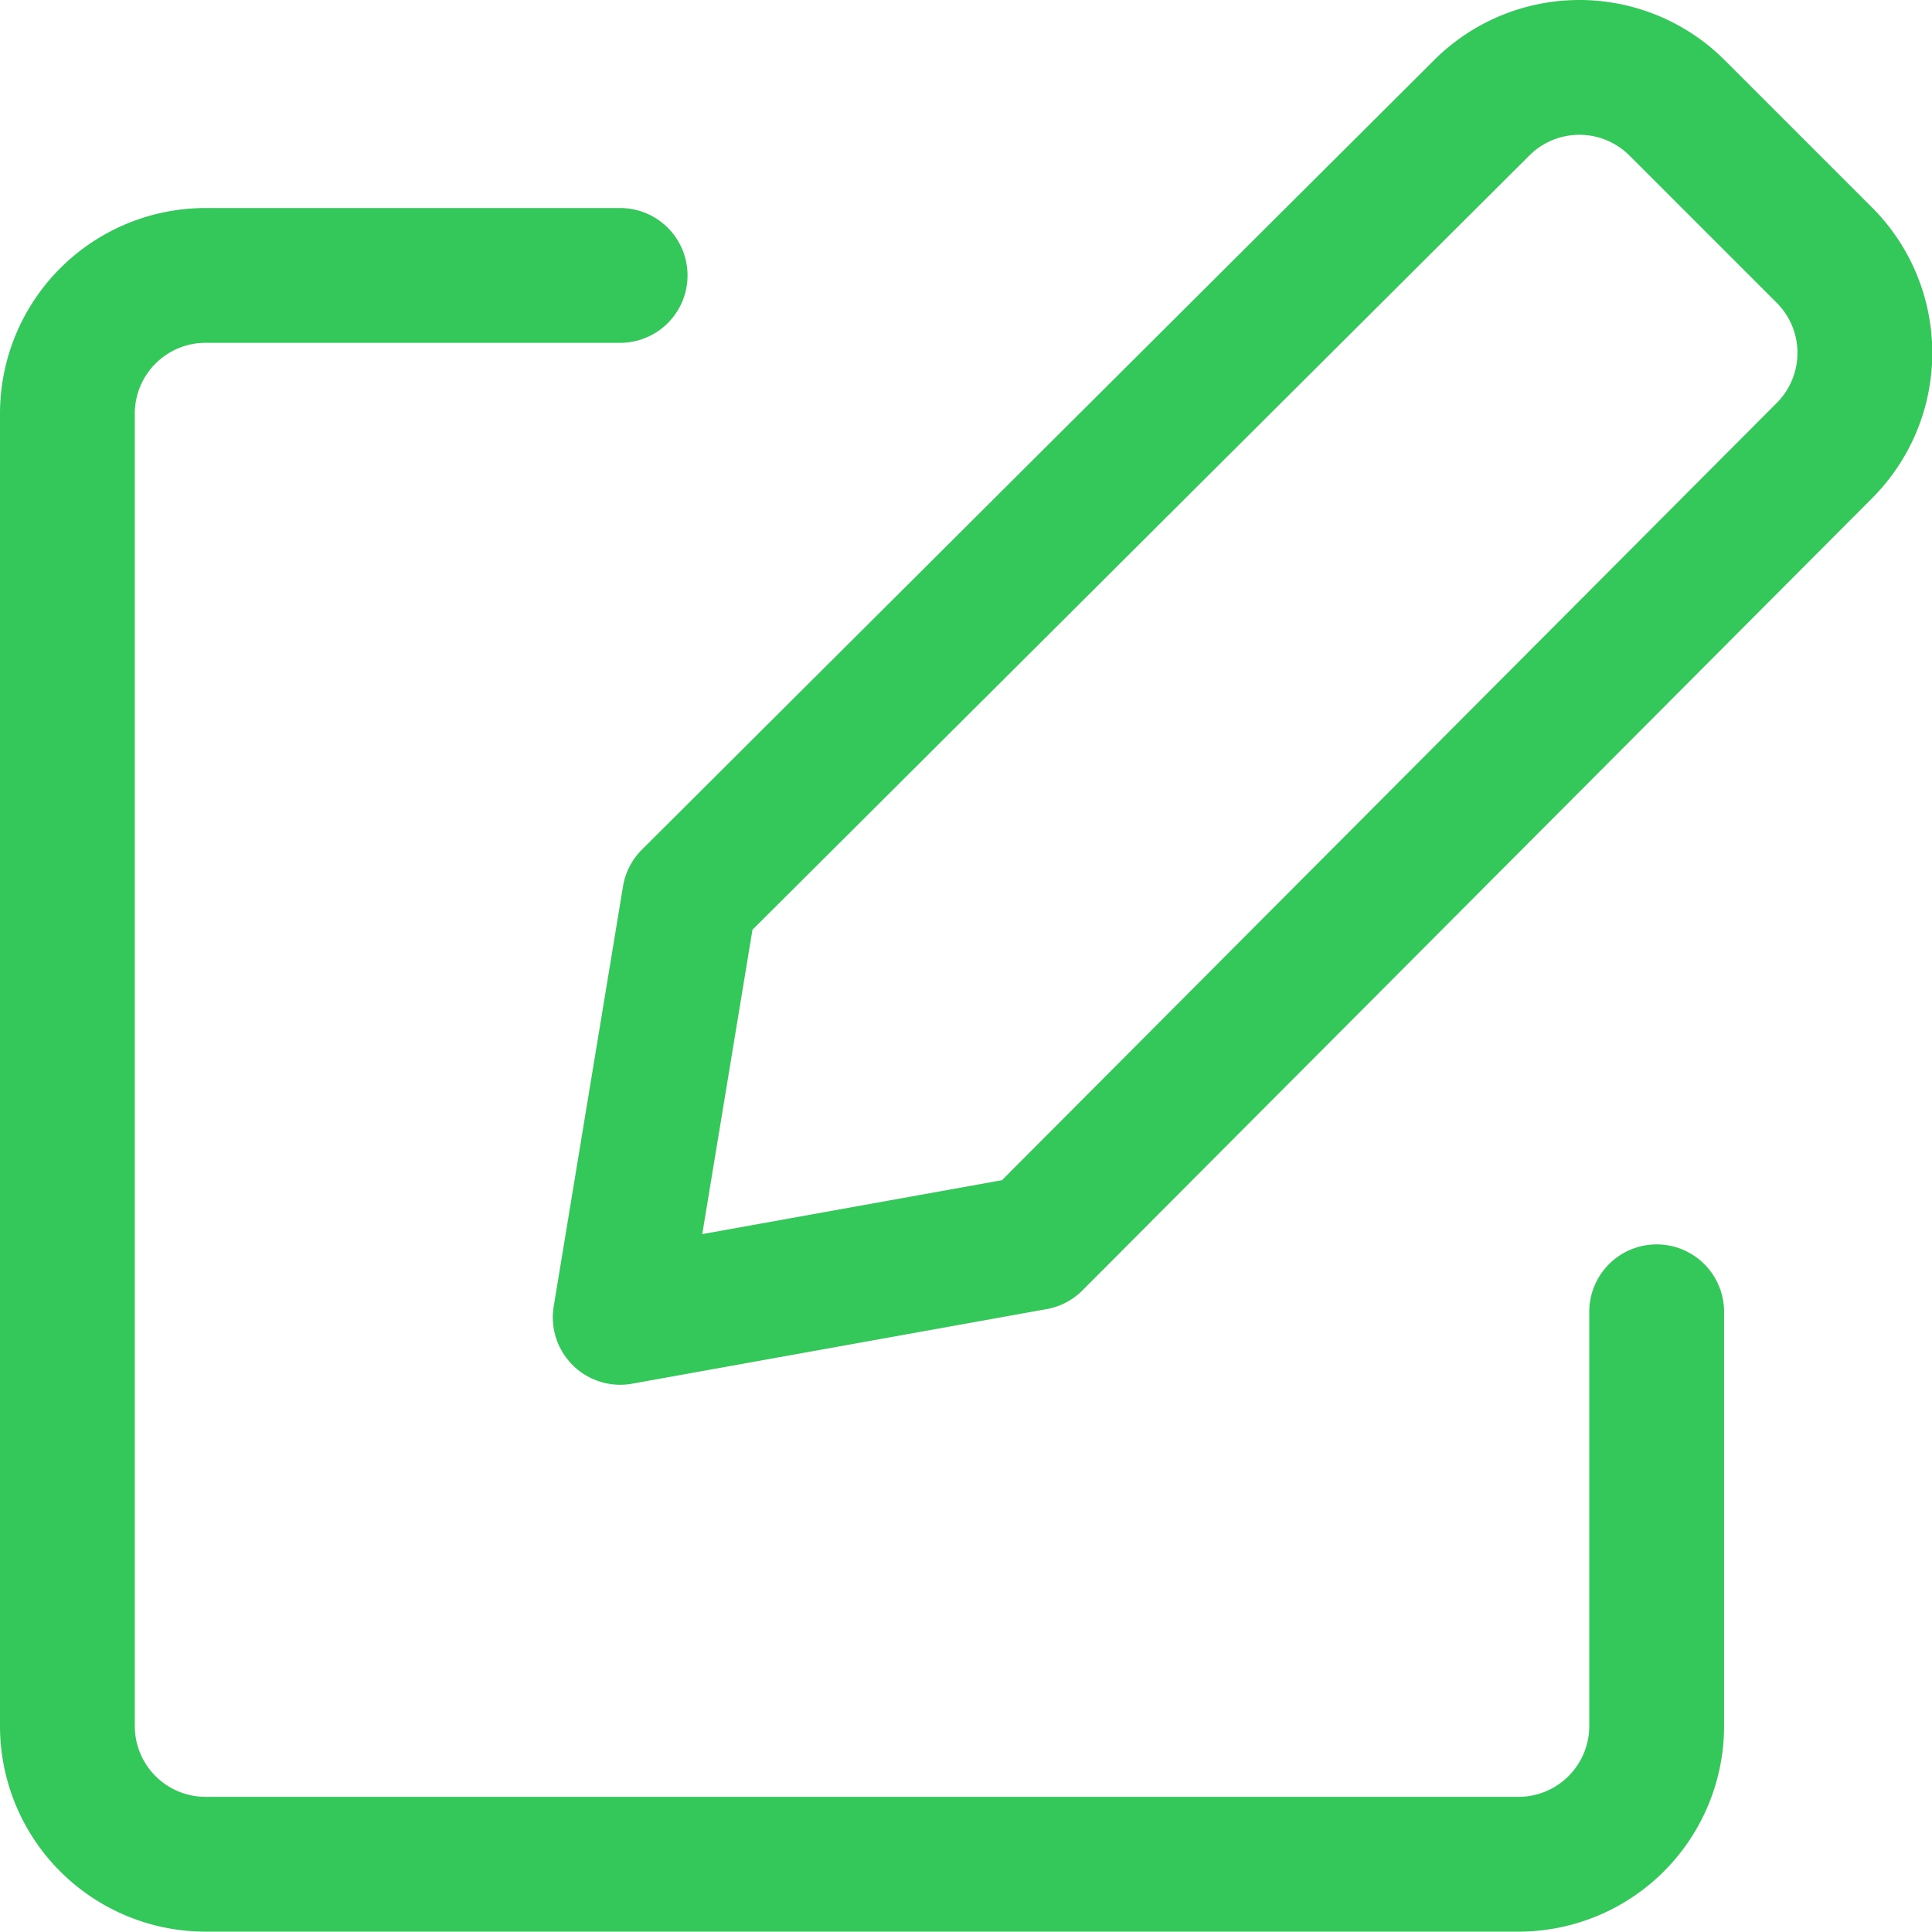 <svg xmlns="http://www.w3.org/2000/svg" width="21.5" height="21.5" viewBox="0 0 21.5 21.5">
  <g id="Edit_Green" data-name="Edit Green" transform="translate(0.036 0.044)">
    <g id="Group_993" data-name="Group 993">
      <path id="Path_503" data-name="Path 503" d="M11.042,13.786l-4.613.83L7.2,9.942l8.811-8.781a1.538,1.538,0,0,1,2.184,0l1.63,1.63a1.538,1.538,0,0,1,0,2.184Z" transform="translate(0.437)" fill="none" stroke="#34c759" stroke-linecap="round" stroke-linejoin="round" stroke-width="1.5"/>
      <path id="Path_504" data-name="Path 504" d="M18.4,14.39V19a1.538,1.538,0,0,1-1.538,1.538H2.252A1.538,1.538,0,0,1,.714,19V4.395A1.538,1.538,0,0,1,2.252,2.857H6.865" transform="translate(0 0.164)" fill="none" stroke="#34c759" stroke-linecap="round" stroke-linejoin="round" stroke-width="1.5"/>
    </g>
  </g>
</svg>
